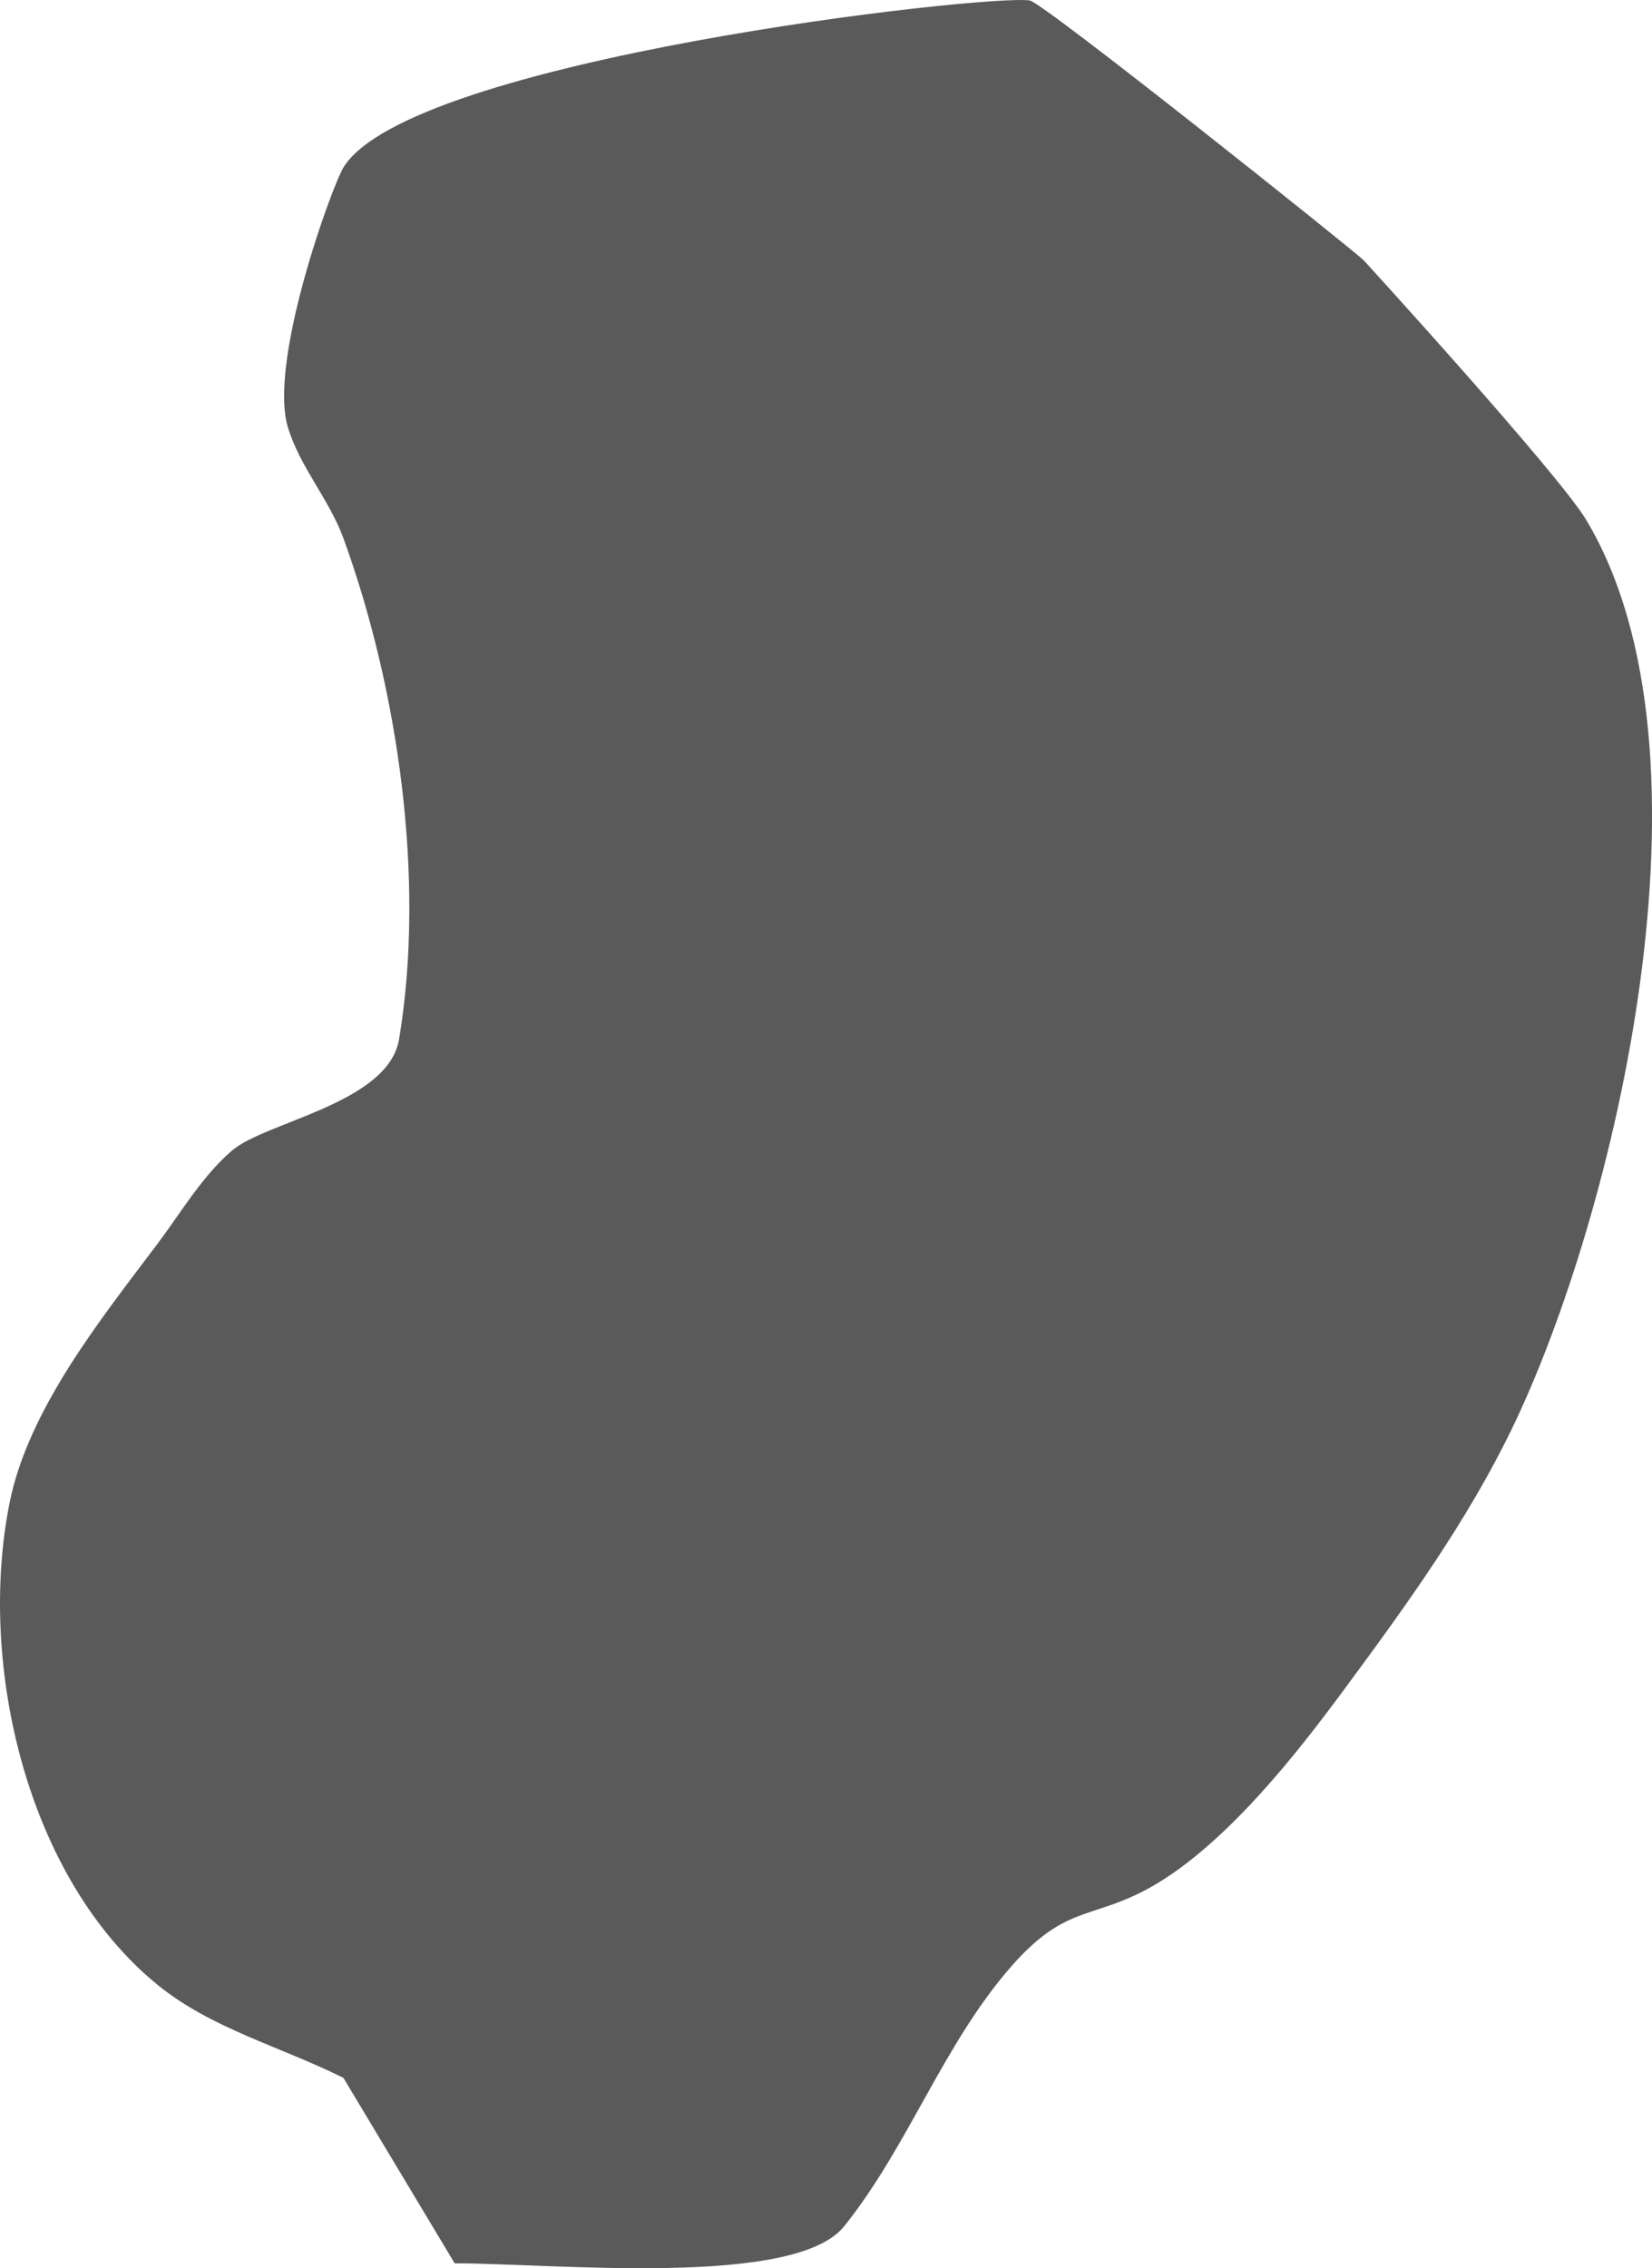 <?xml version="1.0" encoding="UTF-8" standalone="no"?>
<!-- Created with Inkscape (http://www.inkscape.org/) -->

<svg
   width="47.132mm"
   height="64.71mm"
   viewBox="0 0 47.132 64.71"
   version="1.1"
   id="svg1"
   inkscape:version="1.3 (0e150ed6c4, 2023-07-21)"
   sodipodi:docname="floor_oil_07.svg"
   xmlns:inkscape="http://www.inkscape.org/namespaces/inkscape"
   xmlns:sodipodi="http://sodipodi.sourceforge.net/DTD/sodipodi-0.dtd"
   xmlns="http://www.w3.org/2000/svg"
   xmlns:svg="http://www.w3.org/2000/svg">
  <sodipodi:namedview
     id="namedview1"
     pagecolor="#505050"
     bordercolor="#eeeeee"
     borderopacity="1"
     inkscape:showpageshadow="0"
     inkscape:pageopacity="0"
     inkscape:pagecheckerboard="0"
     inkscape:deskcolor="#505050"
     inkscape:document-units="mm"
     inkscape:zoom="0.74208053"
     inkscape:cx="-350.36629"
     inkscape:cy="-252.668"
     inkscape:window-width="1920"
     inkscape:window-height="1009"
     inkscape:window-x="1912"
     inkscape:window-y="-8"
     inkscape:window-maximized="1"
     inkscape:current-layer="layer1" />
  <defs
     id="defs1" />
  <g
     inkscape:label="Calque 1"
     inkscape:groupmode="layer"
     id="layer1"
     transform="translate(-197.379,-215.371)">
    <path
       style="fill:#454545;fill-opacity:0.885;stroke:none;stroke-width:2.559;stroke-linecap:square;stroke-linejoin:round;stroke-dasharray:none;stroke-opacity:1;paint-order:fill markers stroke;stop-color:#000000"
       d="m 207.177,274.65 c -1.764,-0.882 -3.761,-1.402 -5.292,-2.646 -3.746,-3.043 -5.153,-9.162 -4.233,-13.758 0.541,-2.704 2.664,-5.316 4.233,-7.408 0.678,-0.903 1.259,-1.911 2.117,-2.646 0.959,-0.822 4.457,-1.343 4.763,-3.175 0.764,-4.584 -0.039,-10.029 -1.587,-14.287 -0.404,-1.112 -1.248,-2.042 -1.587,-3.175 -0.562,-1.873 1.264,-6.883 1.587,-7.408 1.895,-3.079 18.322,-4.949 19.579,-4.763 0.386,0.057 9.175,7.078 9.525,7.408 0,0 5.556,6.084 6.35,7.408 4.001,6.668 0.81,19.88 -2.117,25.929 -1.279,2.643 -3.018,5.048 -4.763,7.408 -1.222,1.654 -3.494,4.657 -5.821,5.821 -1.49,0.745 -2.236,0.438 -3.704,2.117 -1.933,2.209 -2.929,5.116 -4.763,7.408 -1.41,1.762 -8.268,1.058 -11.113,1.058"
       id="path26893" />
  </g>
</svg>
